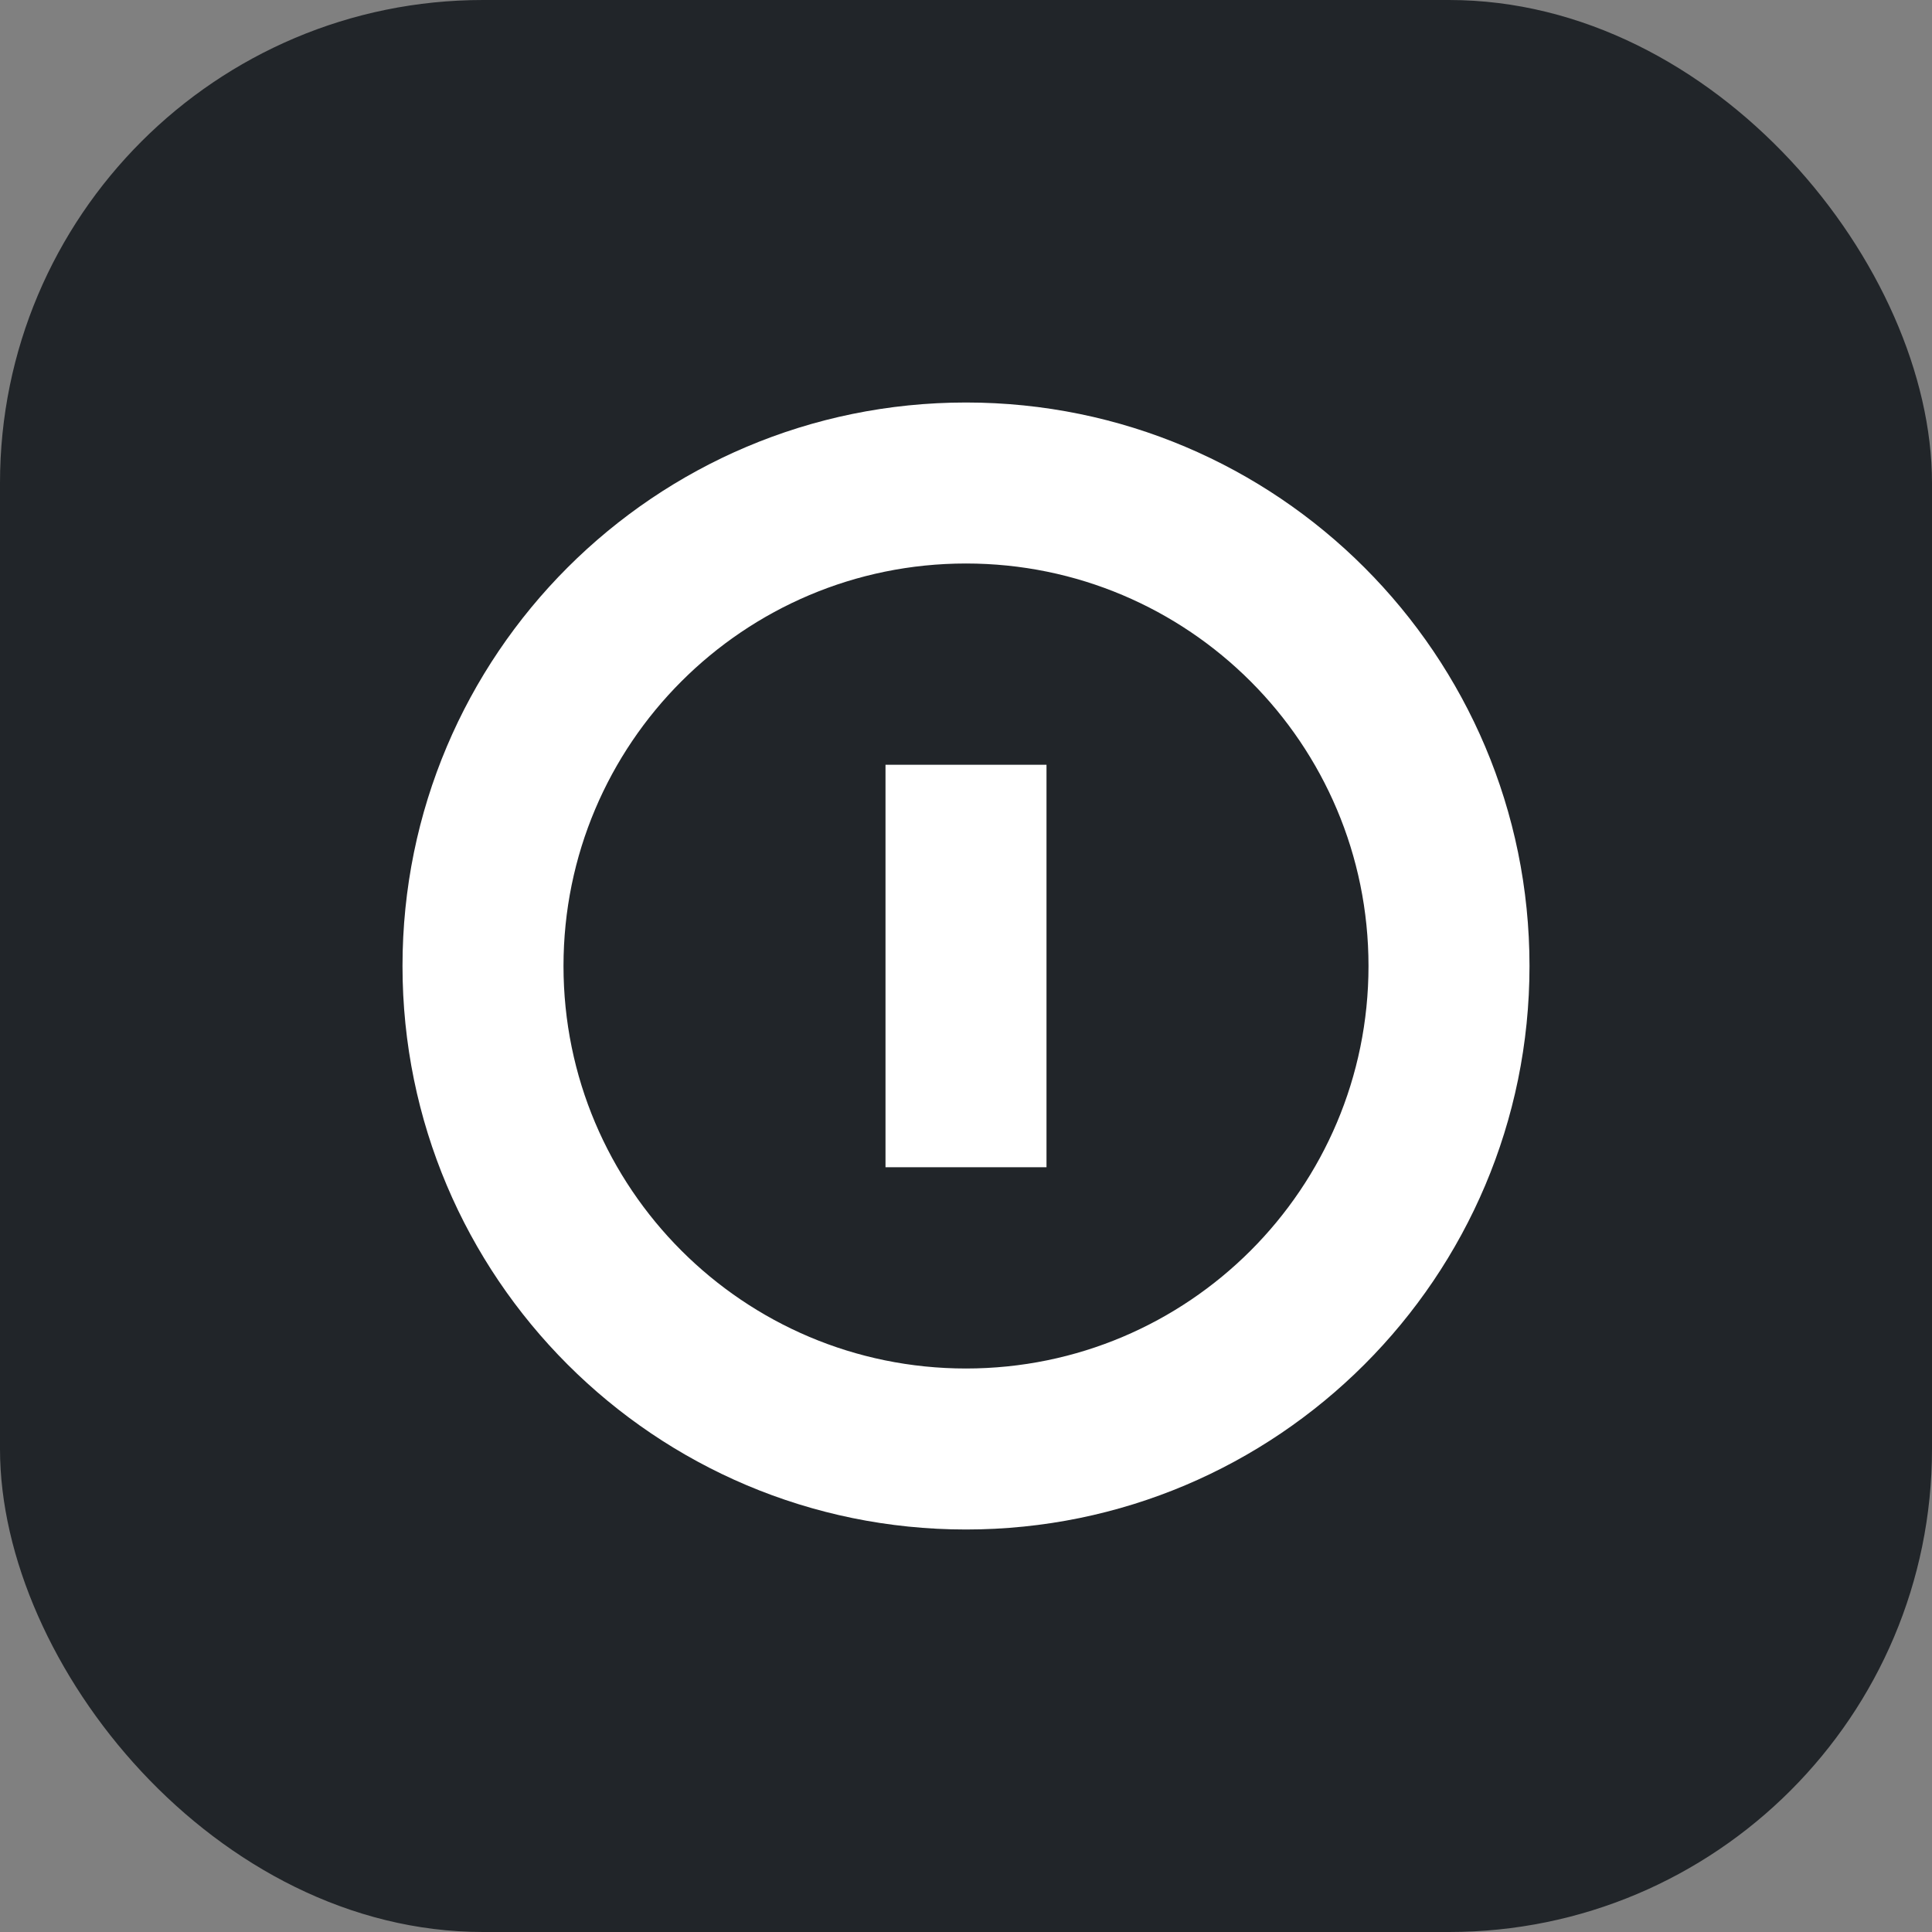 <svg xmlns="http://www.w3.org/2000/svg" width="512" height="512" viewBox="0 0 512 512">
    <rect x="0" y="0" width="512" height="512" fill="#808080" stroke="none"/>
    <rect width="512" height="512" fill="#212529" rx="128"/>
    <path d="M256 106.667c-82.475 0-149.333 66.859-149.333 149.333s66.859 149.333 149.333 149.333 149.333-66.859 149.333-149.333-66.859-149.333-149.333-149.333zm0 42.666c58.91 0 106.667 47.757 106.667 106.667s-47.757 106.667-106.667 106.667-106.667-47.757-106.667-106.667 47.757-106.667 106.667-106.667zm-21.333 53.334v106.666h42.666v-106.666h-42.666z" fill="#ffffff"/>
</svg>
